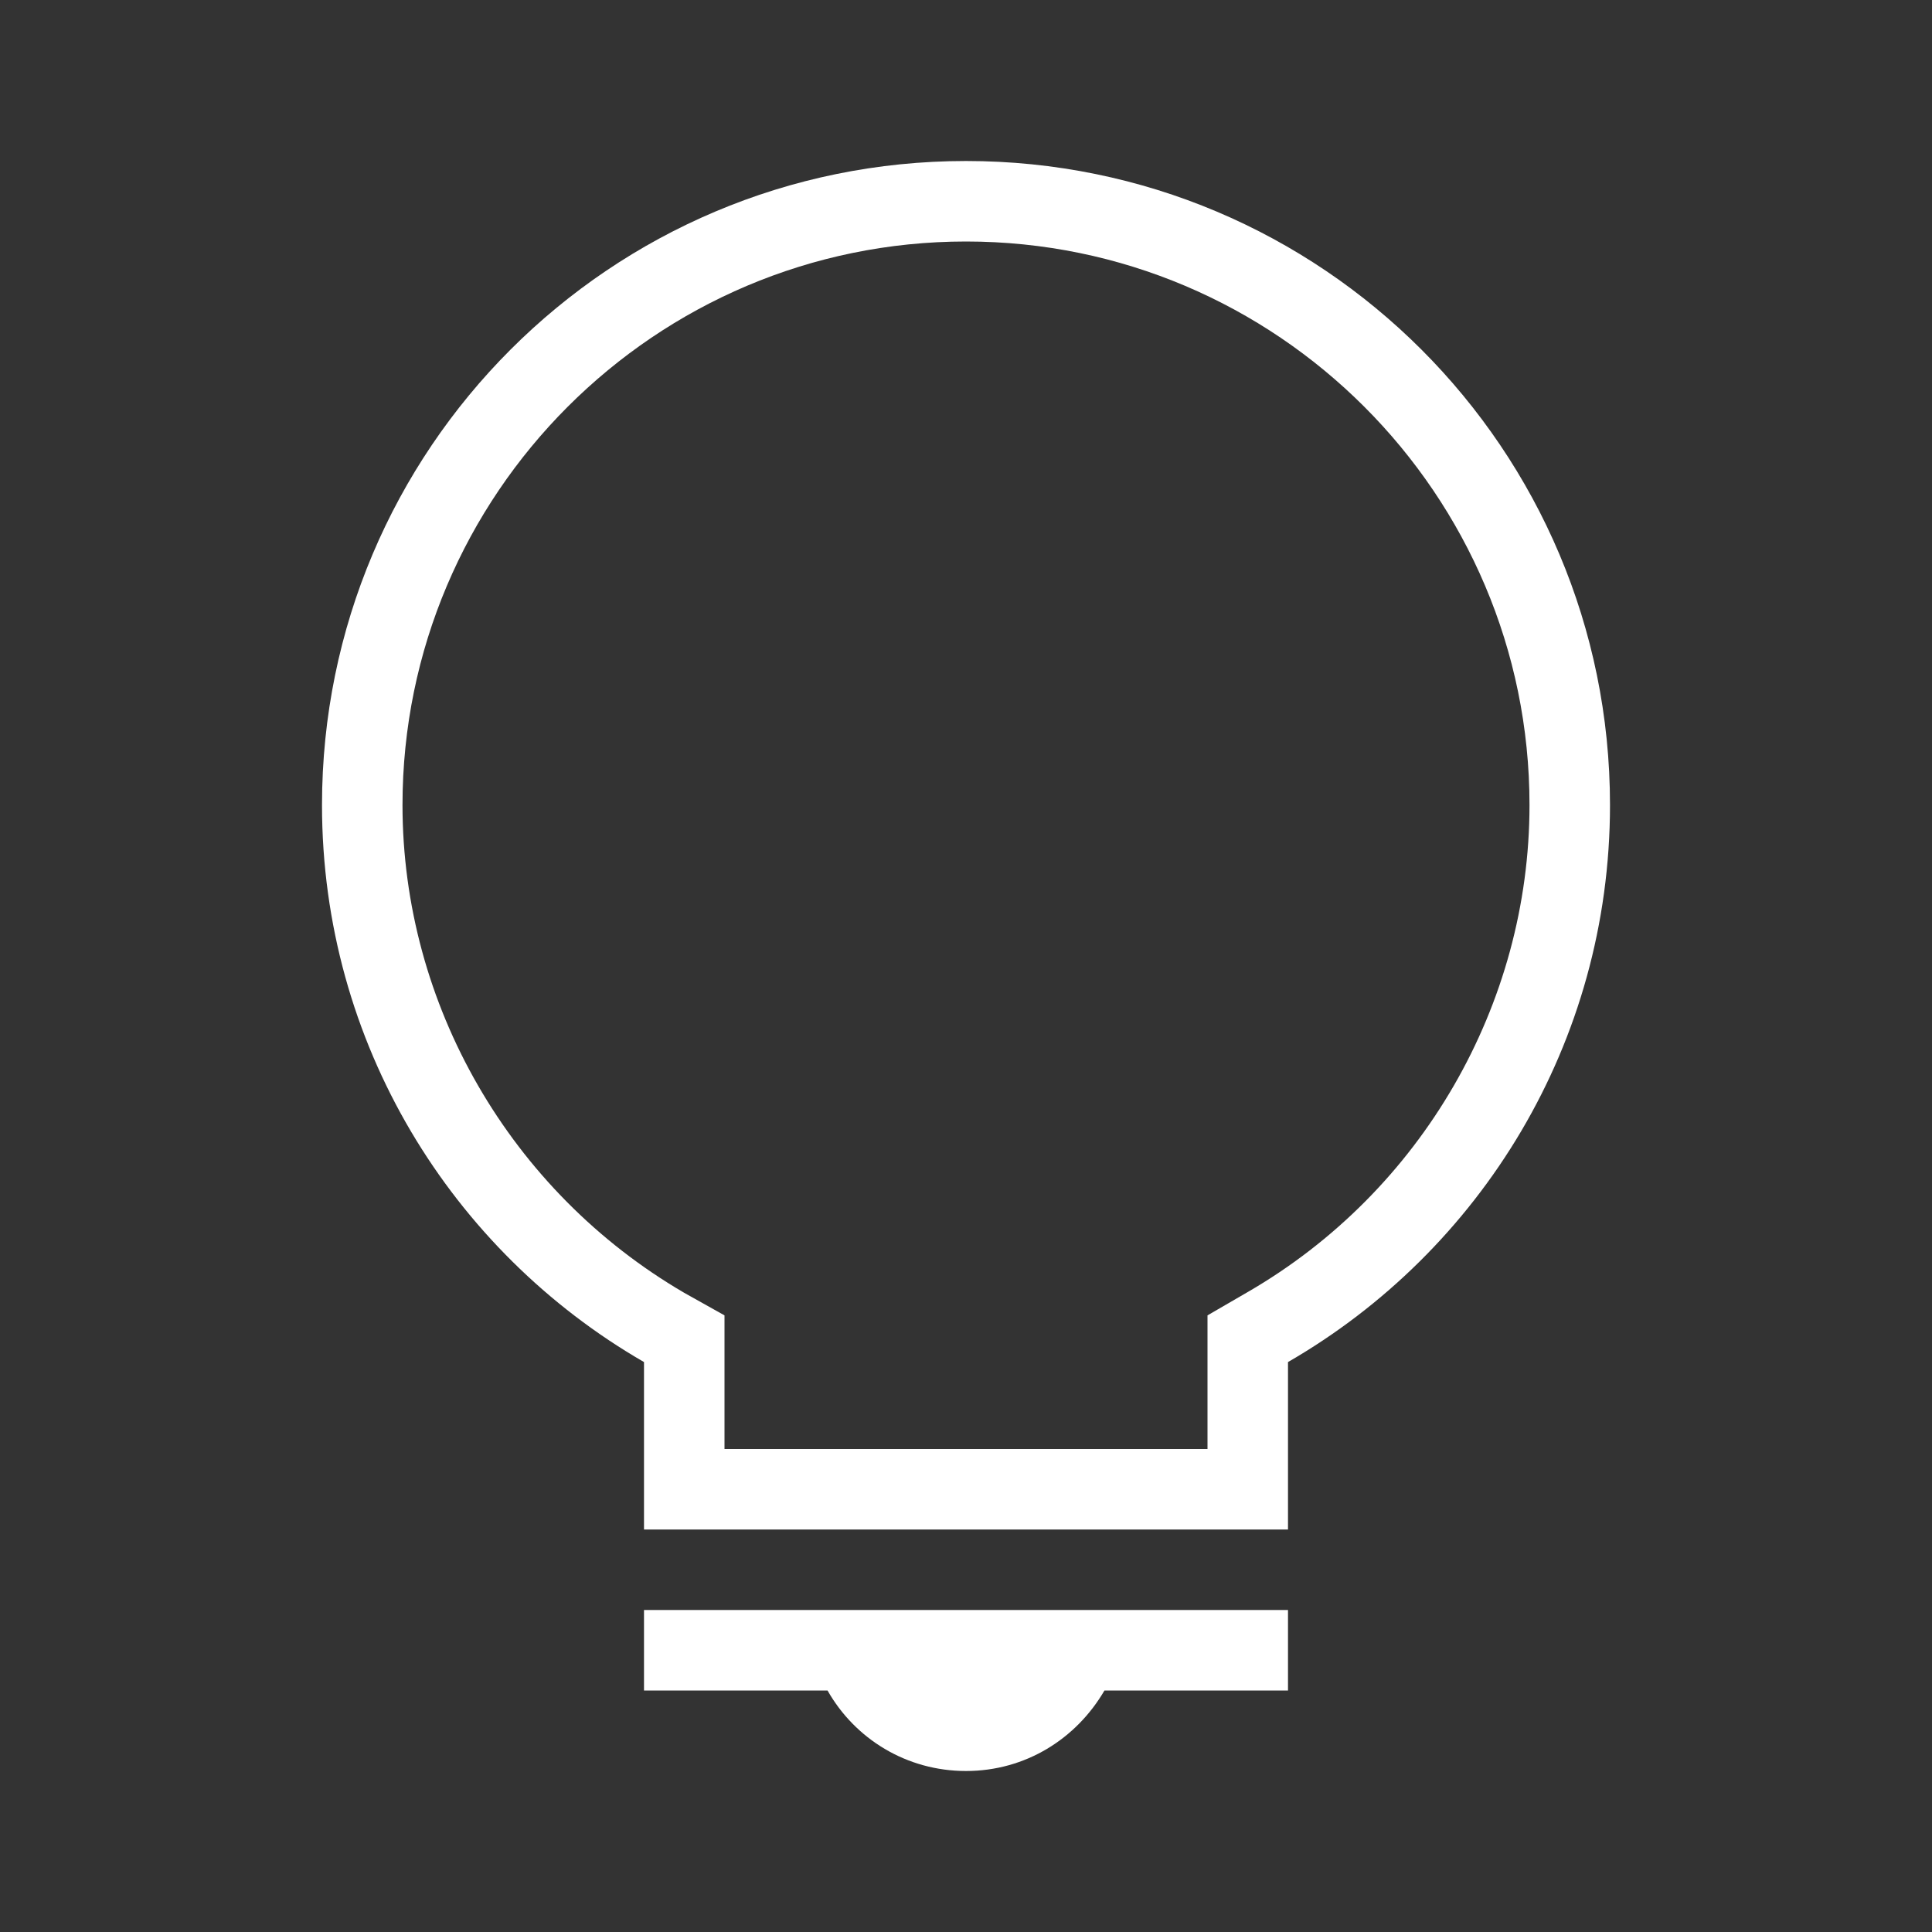 <svg xmlns="http://www.w3.org/2000/svg" viewBox="0 0 24 24" preserveAspectRatio="xMidYMid meet" focusable="false" class="style-scope yt-icon" style="pointer-events: none; display: block; width: 100%; height: 100%;"><rect x="0" y="0" width="24" height="24" fill="#333333" stroke="none"/><g class="style-scope yt-icon"><path fill='white' d="M16,21h-2.28c-0.35,0.6-0.98,1-1.72,1s-1.38-0.4-1.72-1H8v-1h8V21z M20,10c0,2.96-1.61,5.54-4,6.92V19H8v-2.08 C5.61,15.54,4,12.96,4,10c0-4.42,3.58-8,8-8S20,5.58,20,10z M15,18v-1.66l0.5-0.29C17.66,14.8,19,12.48,19,10c0-3.86-3.14-7-7-7 s-7,3.14-7,7c0,2.48,1.34,4.8,3.5,6.06L9,16.34V18H15z" class="style-scope yt-icon"/></g></svg>